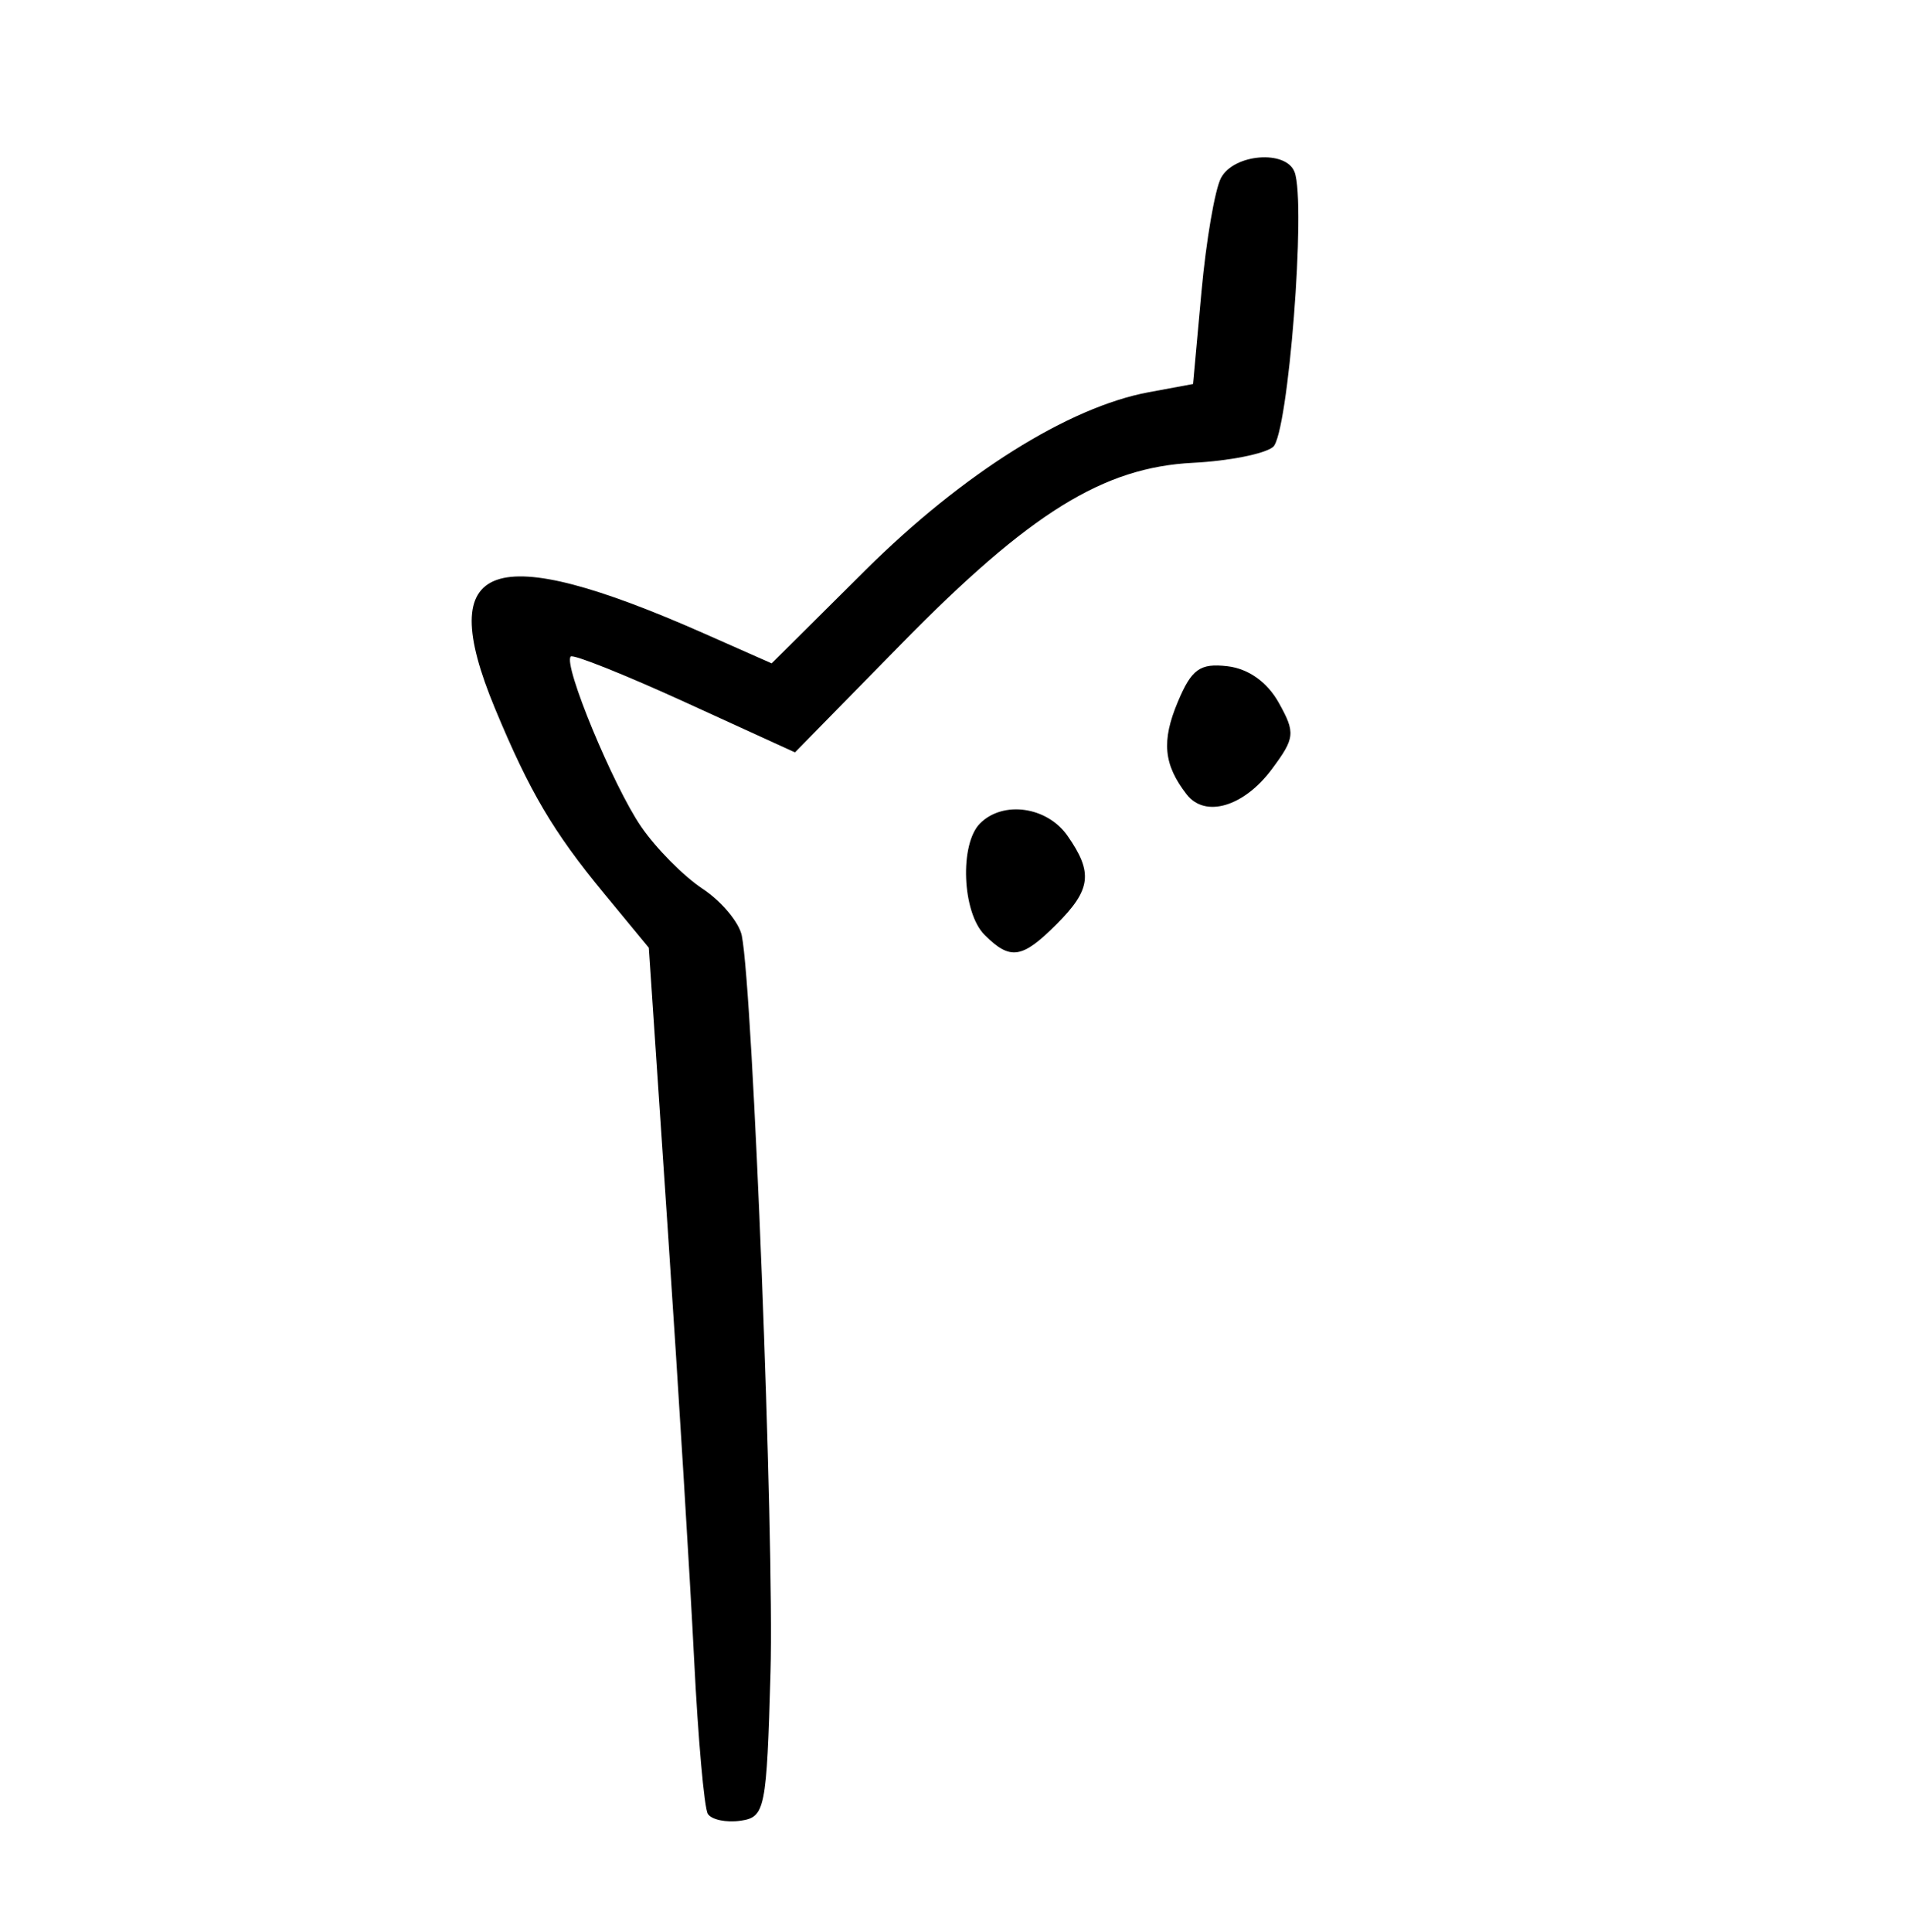 <?xml version="1.0" encoding="UTF-8" standalone="no"?>
<!DOCTYPE svg PUBLIC "-//W3C//DTD SVG 1.1//EN" "http://www.w3.org/Graphics/SVG/1.1/DTD/svg11.dtd">
<svg width="158" height="160" version="1.1" xmlns="http://www.w3.org/2000/svg">
  <path d="M58.646,150.236 C58.347,149.753 57.836,143.99 57.509,137.429 C57.183,130.868 56.205,114.925 55.337,102.0 L53.757,78.5 L50.044,74.0 C45.828,68.891 43.876,65.58 41.006,58.667 C35.904,46.377 40.695,44.668 58.355,52.478 L63.933,54.945 L71.717,47.213 C79.742,39.24 88.538,33.718 95.174,32.487 L98.848,31.806 L99.546,24.153 C99.93,19.944 100.655,15.713 101.158,14.75 C102.205,12.741 106.553,12.385 107.259,14.25 C108.233,16.825 106.734,35.976 105.477,37.019 C104.786,37.592 101.809,38.183 98.86,38.332 C91.396,38.708 85.34,42.464 74.682,53.329 L65.864,62.318 L56.763,58.161 C51.757,55.875 47.494,54.173 47.288,54.379 C46.638,55.029 50.796,65.078 53.116,68.465 C54.341,70.252 56.629,72.566 58.201,73.607 C59.773,74.648 61.24,76.4 61.46,77.5 C62.387,82.128 64.157,127.455 63.842,138.5 C63.517,149.903 63.393,150.515 61.344,150.807 C60.159,150.976 58.944,150.719 58.646,150.236 z" fill="black" />
  <path d="M81.571,77.429 C79.716,75.573 79.488,69.912 81.2,68.2 C83.109,66.291 86.75,66.805 88.443,69.223 C90.579,72.272 90.406,73.685 87.545,76.545 C84.674,79.417 83.703,79.56 81.571,77.429 z" fill="black" />
  <path d="M98.318,65.798 C96.405,63.333 96.219,61.384 97.588,58.129 C98.73,55.413 99.422,54.917 101.699,55.182 C103.432,55.383 104.991,56.492 105.948,58.204 C107.342,60.699 107.298,61.125 105.379,63.704 C103.06,66.822 99.85,67.773 98.318,65.798 z" fill="black" />
</svg>